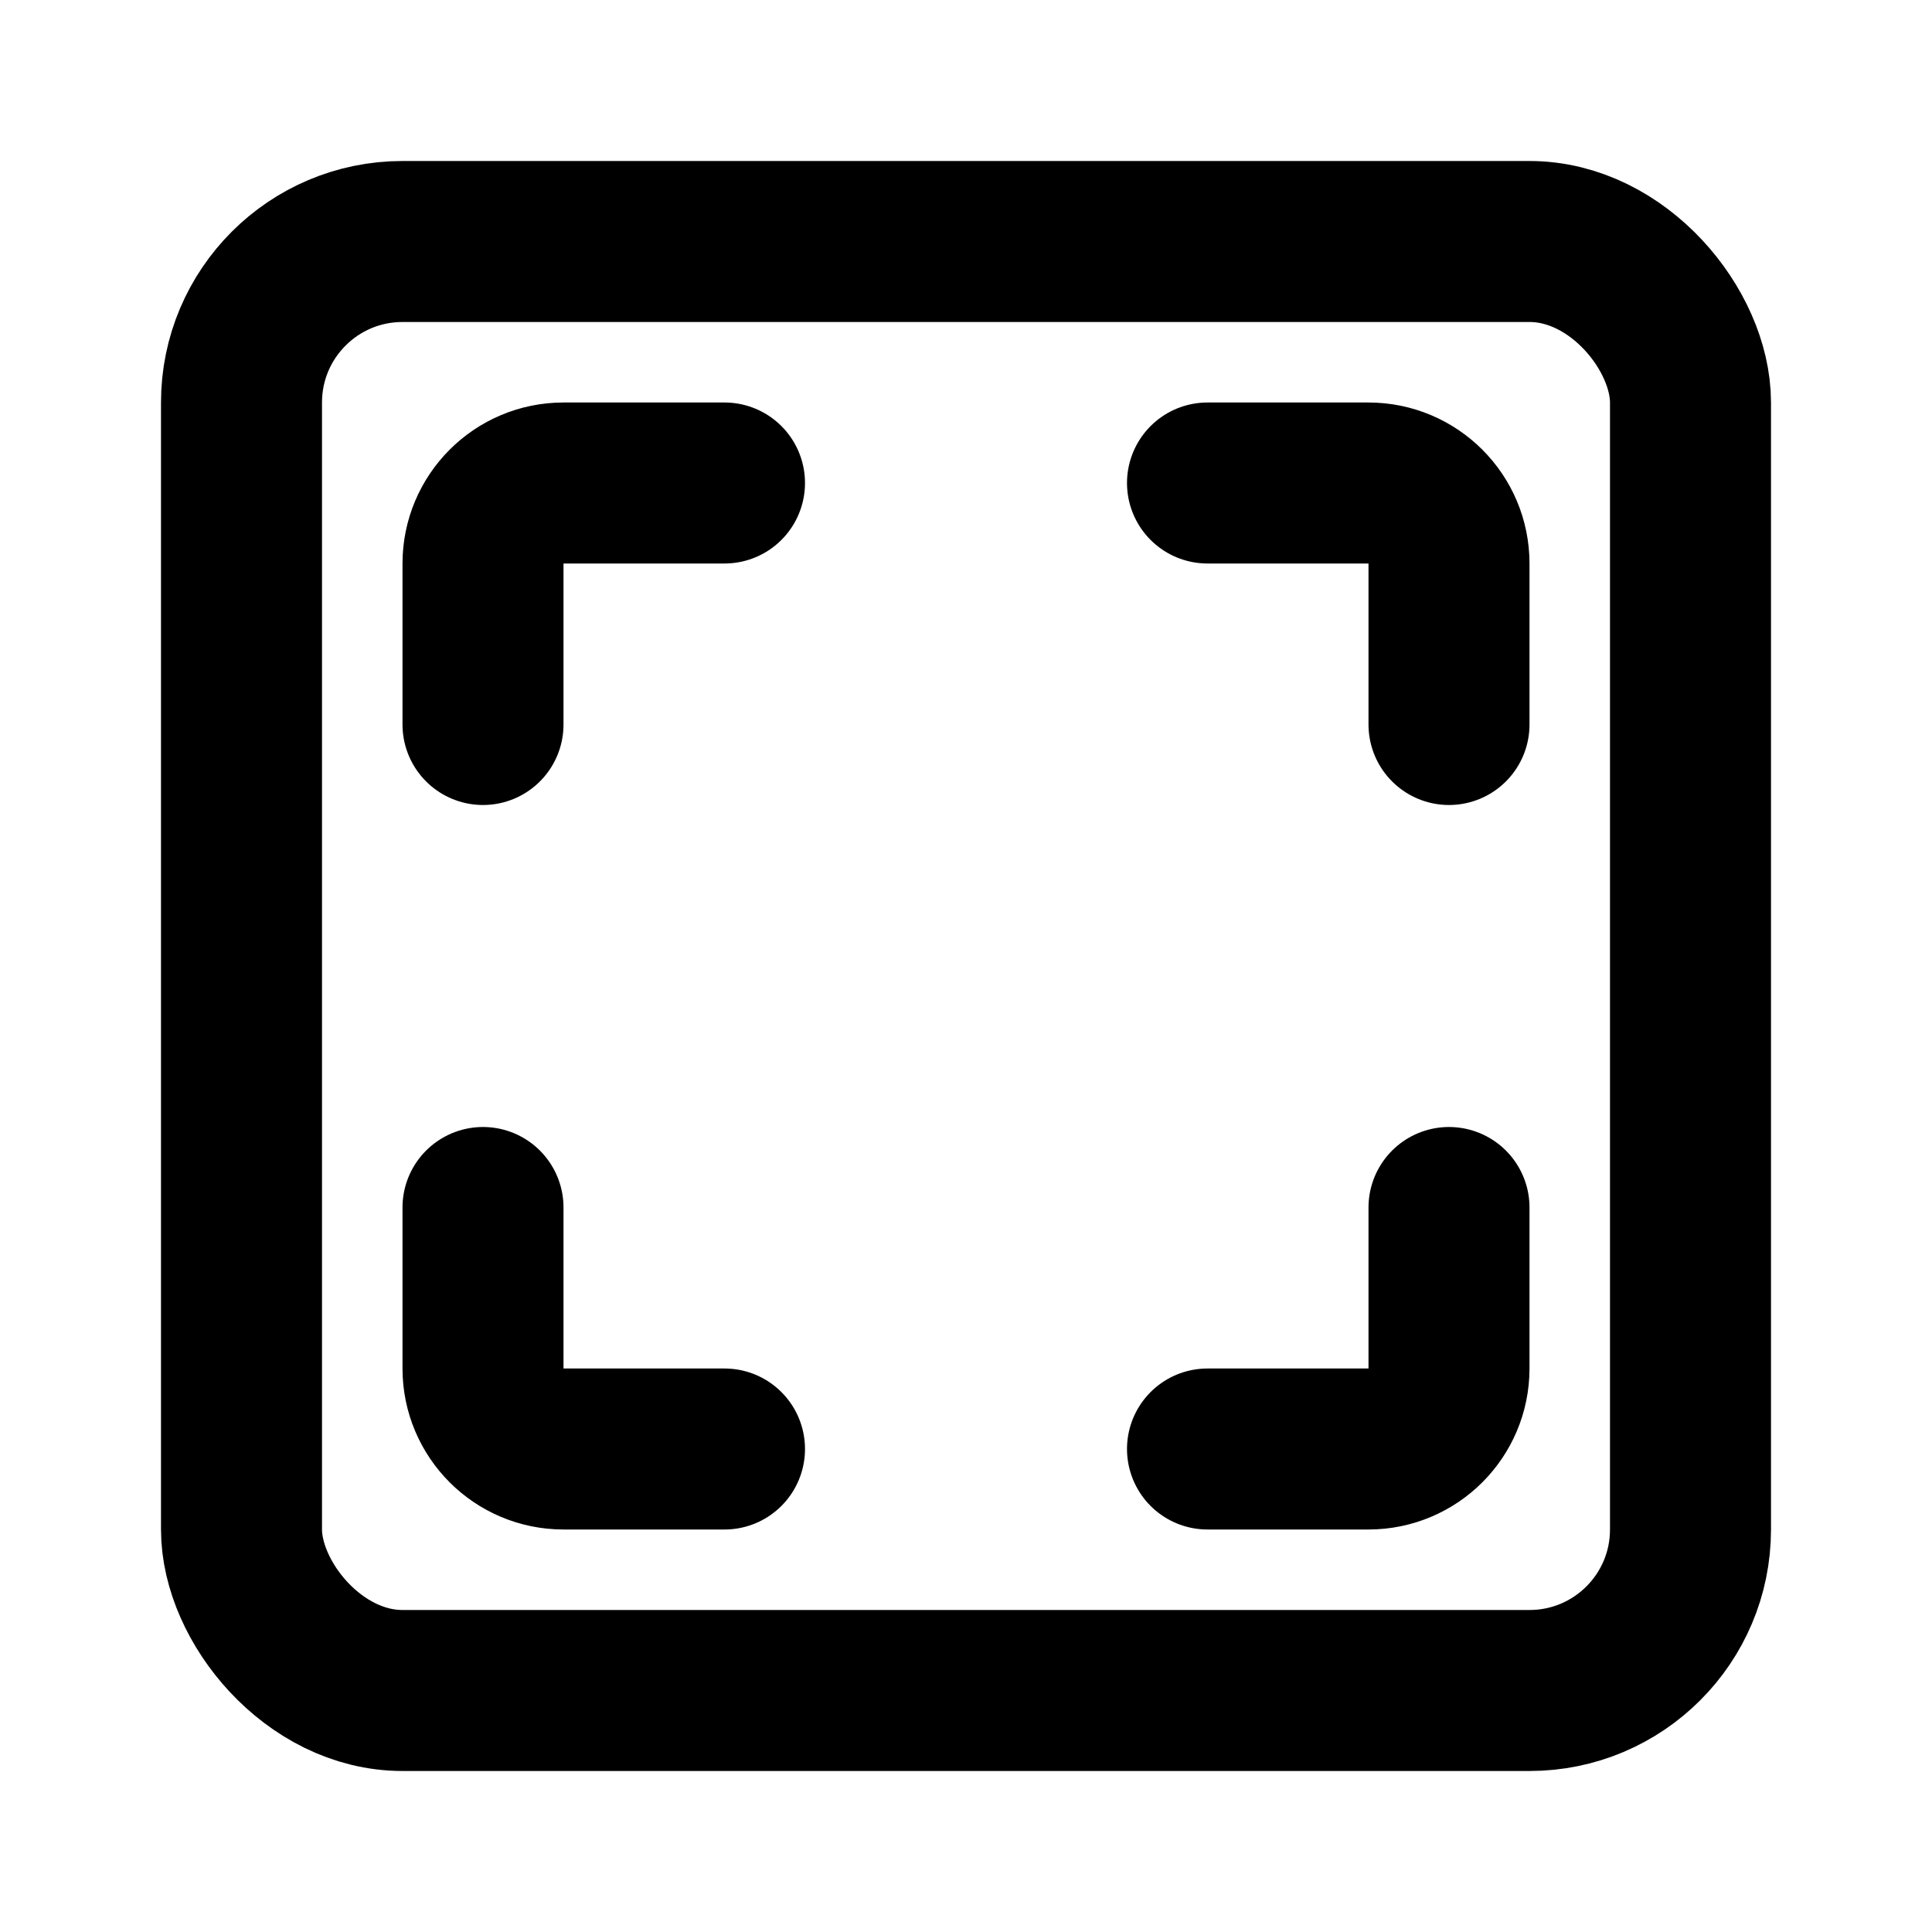 <svg viewBox="0 0 24 24" fill="none" xmlns="http://www.w3.org/2000/svg">
  <rect x="3" y="3" width="18" height="18" rx="2" stroke="currentColor" stroke-width="2"/>
  <path d="M9 6H7C6.448 6 6 6.448 6 7V9" stroke="currentColor" stroke-width="2" stroke-linecap="round"/>
  <path d="M15 6H17C17.552 6 18 6.448 18 7V9" stroke="currentColor" stroke-width="2" stroke-linecap="round"/>
  <path d="M9 18H7C6.448 18 6 17.552 6 17V15" stroke="currentColor" stroke-width="2" stroke-linecap="round"/>
  <path d="M15 18H17C17.552 18 18 17.552 18 17V15" stroke="currentColor" stroke-width="2" stroke-linecap="round"/>
</svg>
